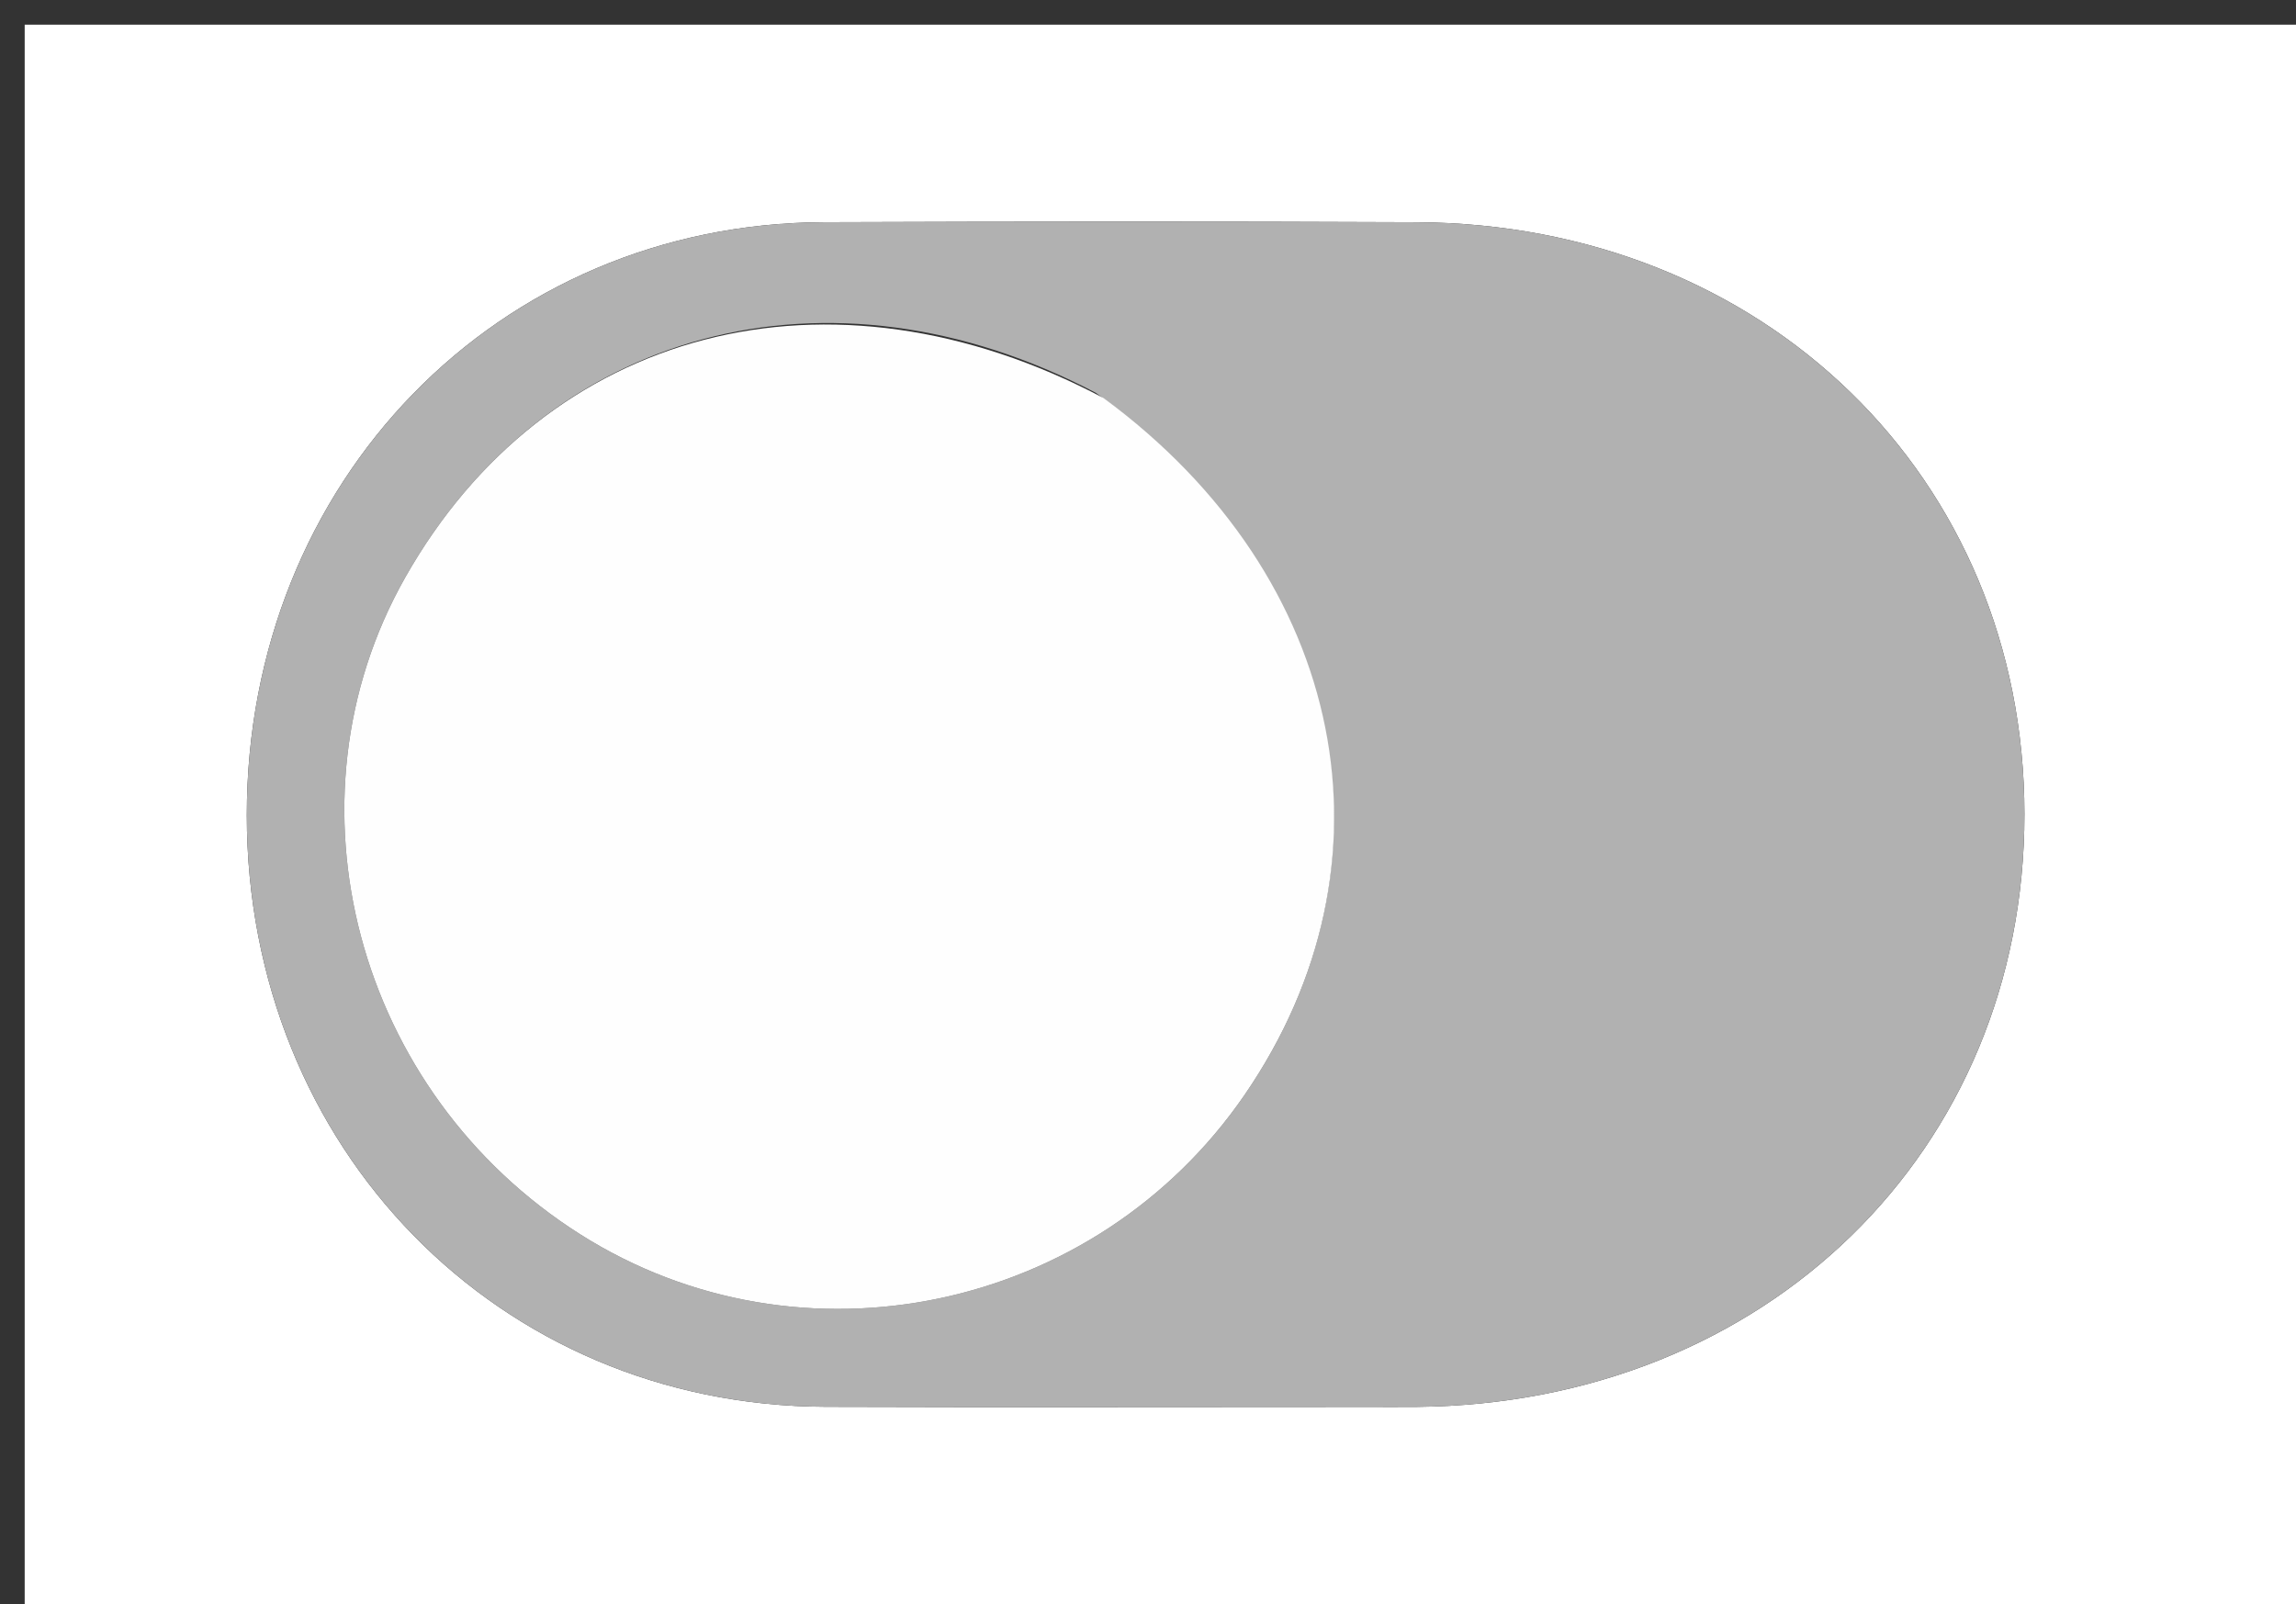 <svg version="1.1" id="Layer_1" xmlns="http://www.w3.org/2000/svg" xmlns:xlink="http://www.w3.org/1999/xlink" x="0px" y="0px"
	 width="100%" viewBox="0 0 93 65" enable-background="new 0 0 93 65" xml:space="preserve">
<rect x="0" y="0" width="93" height="65" fill="#333333" stroke="none"/>
<path fill="#FFFFFF" opacity="1" stroke="none" 
	d="
M61,66 
	C40.667,66 20.833,66 1,66 
	C1,44.333 1,22.667 1,1 
	C32,1 63,1 94,1 
	C94,22.667 94,44.333 94,66 
	C83.167,66 72.333,66 61,66 
M55.393,57.003 
	C56.059,57.003 56.725,57.008 57.392,57.002 
	C71.515,56.871 82.006,46.631 82,32.984 
	C81.995,19.345 71.453,9.066 57.36,9.004 
	C49.366,8.968 41.371,8.974 33.376,9.003 
	C20.153,9.05 9.995,19.507 9.997,33.029 
	C10,46.518 20.189,56.952 33.434,56.998 
	C40.429,57.023 47.425,57.003 55.393,57.003 
z"/>
<path fill="#B1B1B1" opacity="1" stroke="none" 
	d="
M54.907,57.003 
	C47.425,57.003 40.429,57.023 33.434,56.998 
	C20.189,56.952 10,46.518 9.997,33.029 
	C9.995,19.507 20.153,9.05 33.376,9.003 
	C41.371,8.974 49.366,8.968 57.36,9.004 
	C71.453,9.066 81.995,19.345 82,32.984 
	C82.006,46.631 71.515,56.871 57.392,57.002 
	C56.725,57.008 56.059,57.003 54.907,57.003 
M44.388,15.916 
	C33.577,10.236 22.125,13.299 16.412,23.399 
	C11.276,32.477 14.418,44.26 23.508,50.014 
	C32.436,55.666 44.369,53.159 50.411,44.363 
	C56.837,35.009 54.604,23.425 44.388,15.916 
z"/>
<path fill="#FEFEFE" opacity="1" stroke="none" 
	d="
M44.698,16.126 
	C54.604,23.425 56.837,35.009 50.411,44.363 
	C44.369,53.159 32.436,55.666 23.508,50.014 
	C14.418,44.26 11.276,32.477 16.412,23.399 
	C22.125,13.299 33.577,10.236 44.698,16.126 
z"/>
</svg>